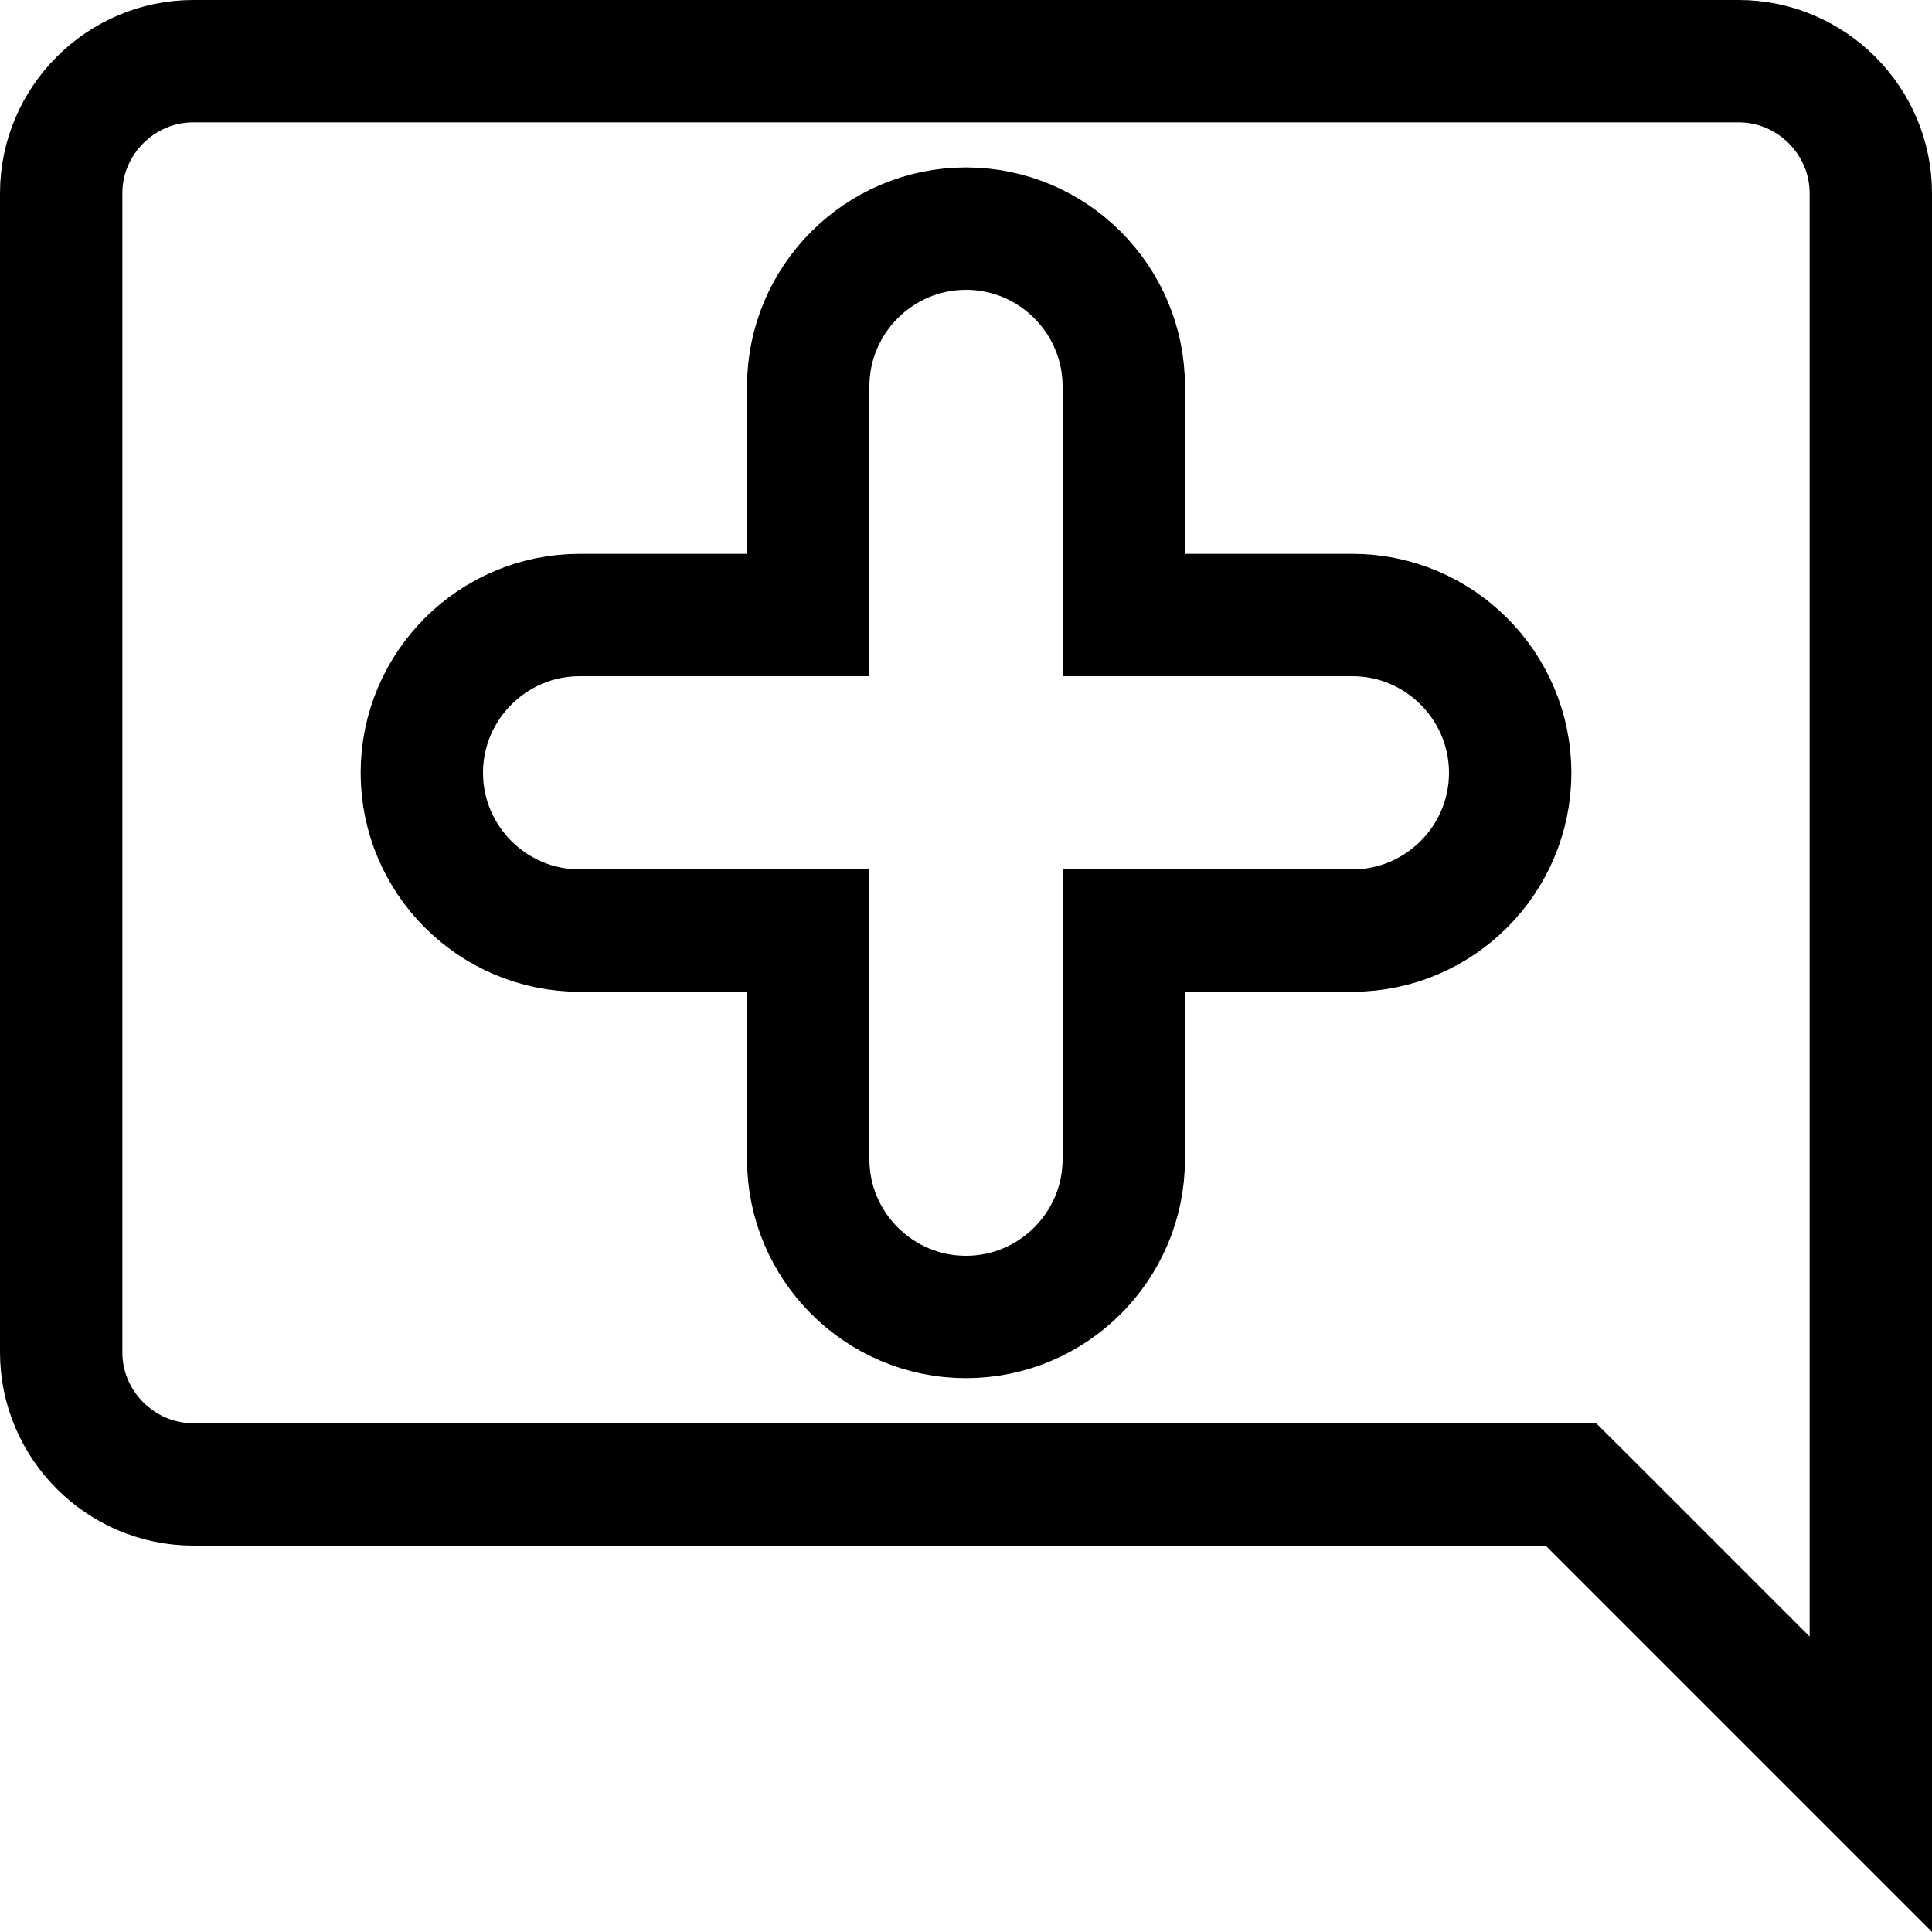 <svg width="30" height="30" viewBox="0 0 30 30" fill="none" xmlns="http://www.w3.org/2000/svg">
<path d="M24.672 23.328L24.393 23.05H24H3C1.875 23.05 0.95 22.125 0.95 21V3C0.95 1.875 1.875 0.95 3 0.95H27C28.125 0.95 29.05 1.875 29.05 3V27.706L24.672 23.328ZM17.45 18V14.45H21C22.35 14.45 23.45 13.35 23.45 12C23.45 10.65 22.35 9.55 21 9.55H17.45V6C17.45 4.65 16.35 3.55 15 3.55C13.65 3.55 12.55 4.65 12.55 6V9.55H9C7.65 9.55 6.55 10.65 6.55 12C6.55 13.35 7.65 14.45 9 14.45H12.55V18C12.55 19.35 13.65 20.45 15 20.45C16.35 20.45 17.45 19.35 17.45 18Z" stroke="black" stroke-width="1.9"/>
</svg>
